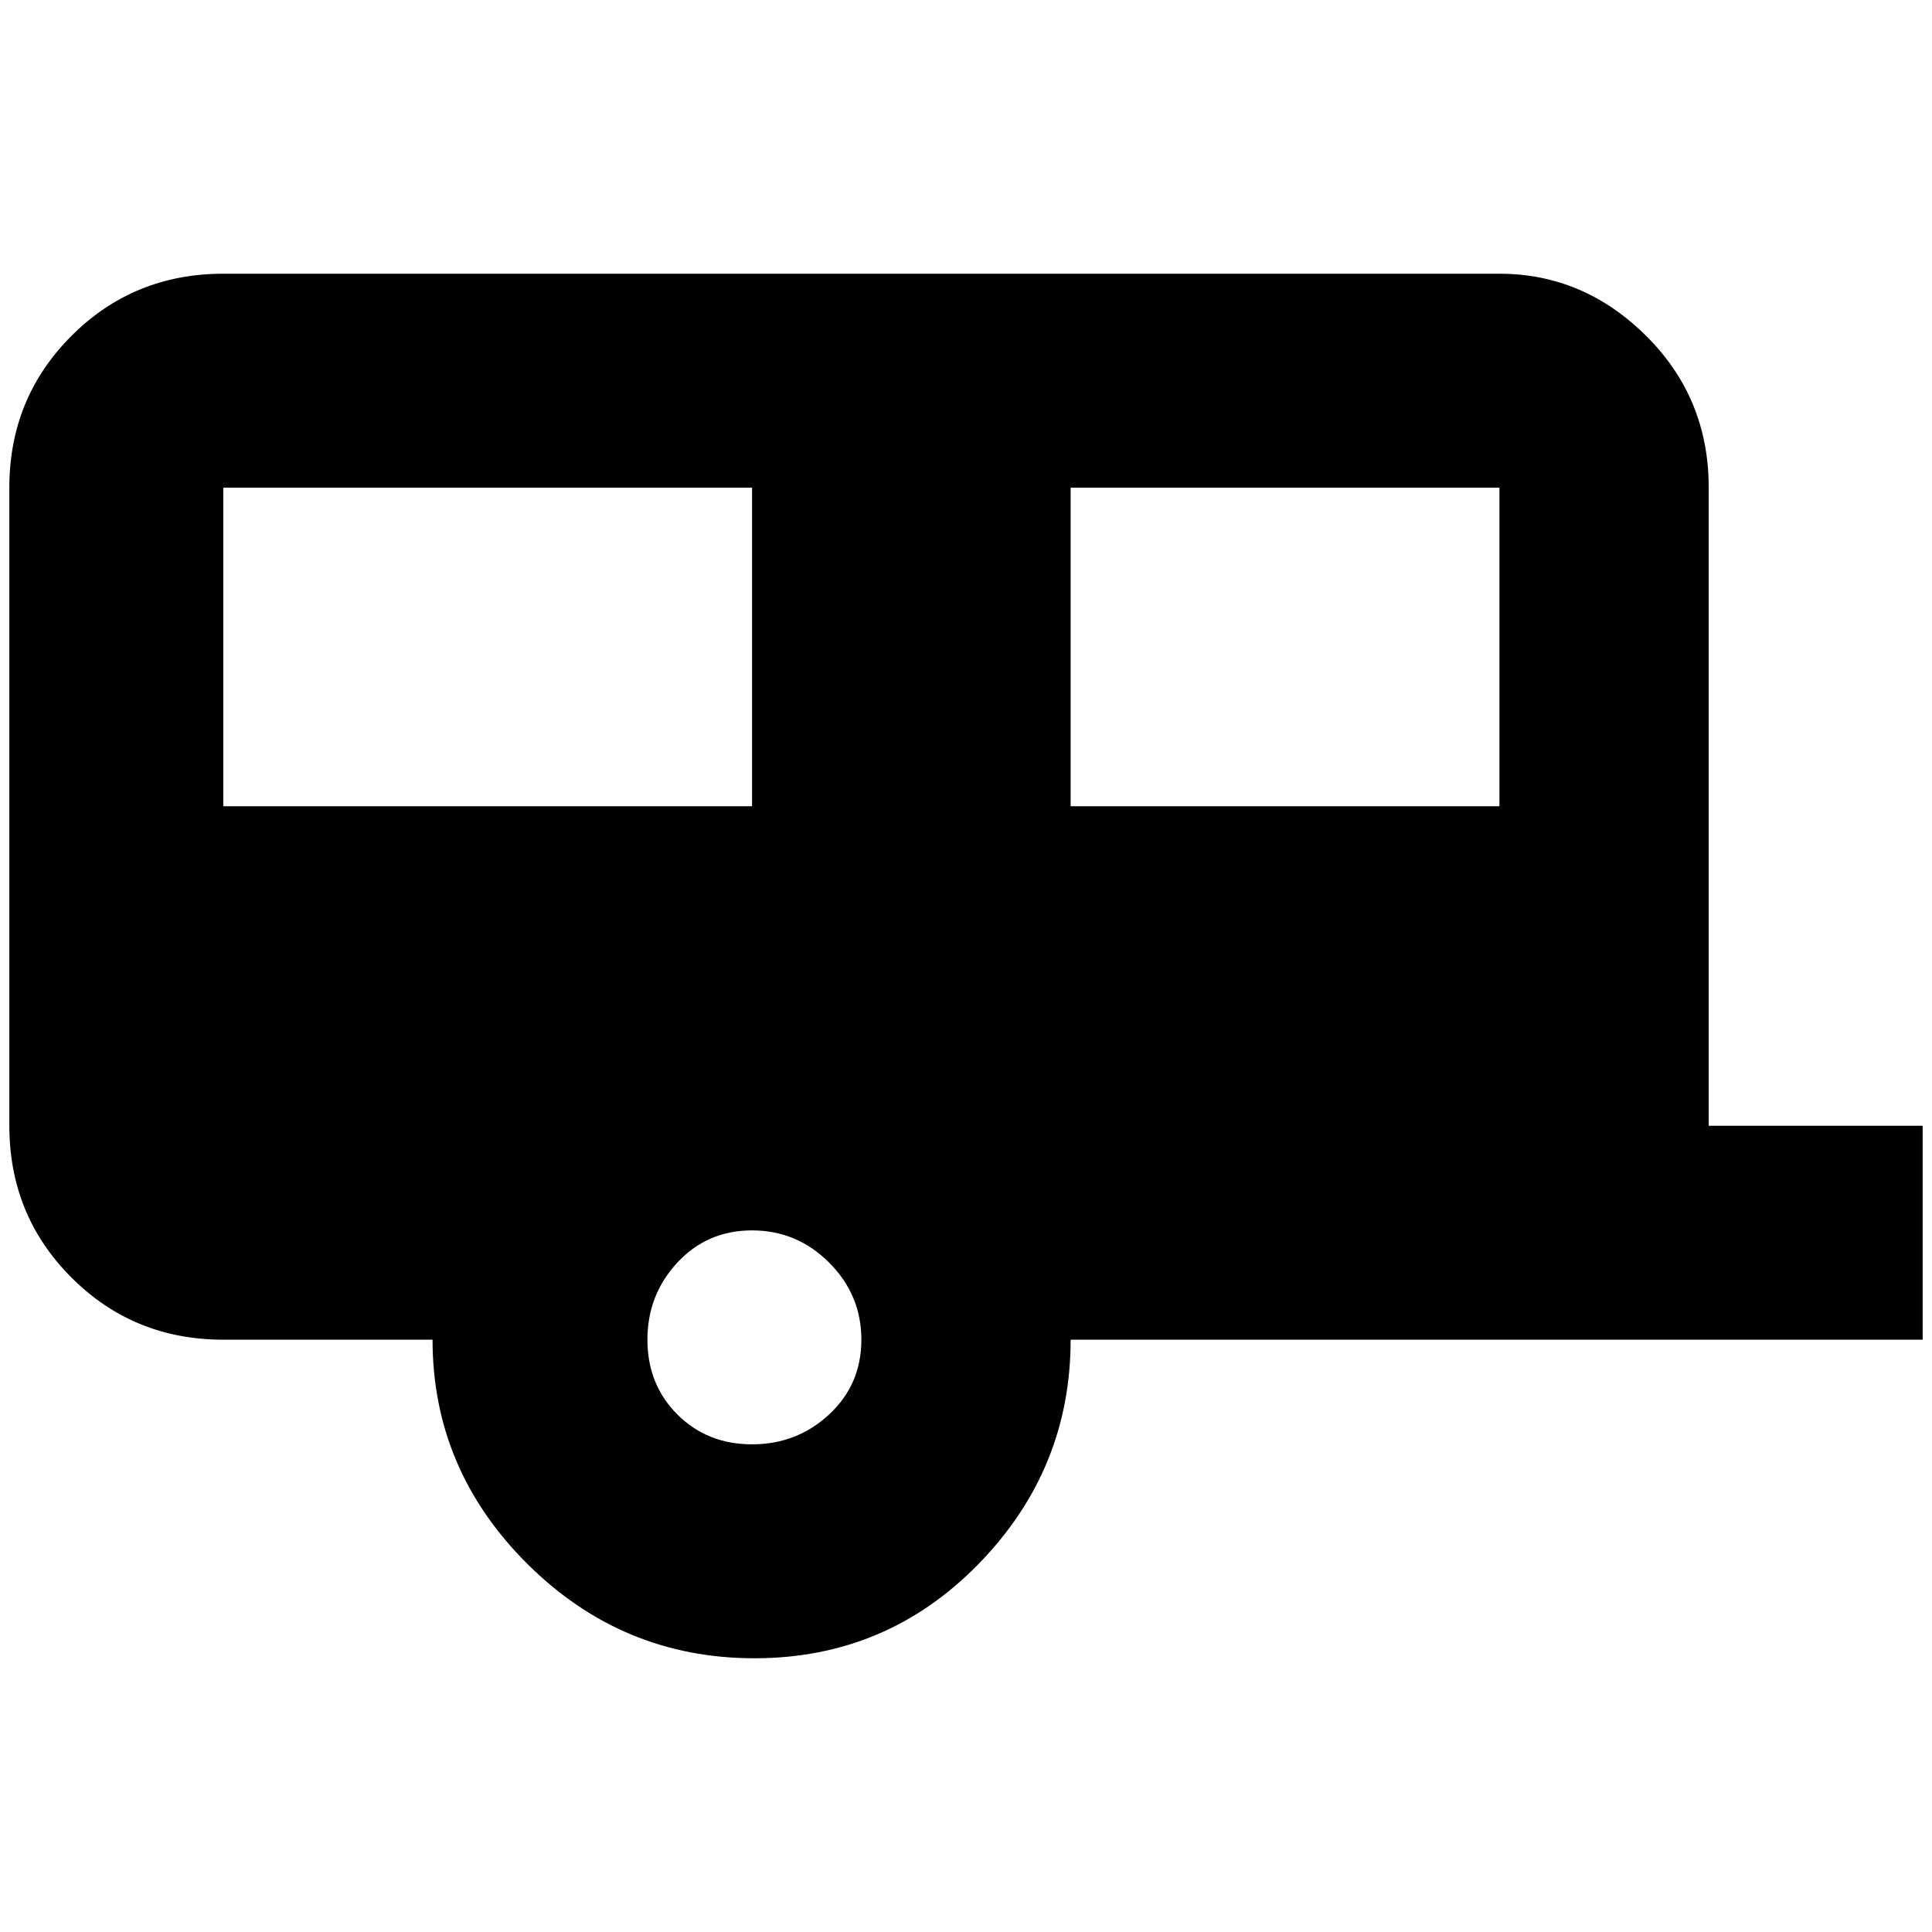 <?xml version="1.0" standalone="no"?>
<!DOCTYPE svg PUBLIC "-//W3C//DTD SVG 1.1//EN" "http://www.w3.org/Graphics/SVG/1.1/DTD/svg11.dtd" >
<svg xmlns="http://www.w3.org/2000/svg" xmlns:xlink="http://www.w3.org/1999/xlink" version="1.1" width="2048" height="2048" viewBox="-10 0 2068 2048">
   <path fill="currentColor"
d="M229 283q-96 0 -162.5 66.5t-66.5 162.5v683q0 96 66.5 162.5t162.5 66.5h224q0 139 101.5 240t243 101t240 -101t98.5 -240h912v-229h-229v-683q0 -96 -67 -162.5t-157 -66.5h-1366zM229 512h566v341h-566v-341zM1136 512h459v341h-459v-341zM795 1307q48 0 82.5 34.5
t34.5 82.5t-34.5 80t-82.5 32t-80 -32t-32 -80t32 -82.5t80 -34.5z" />
</svg>
